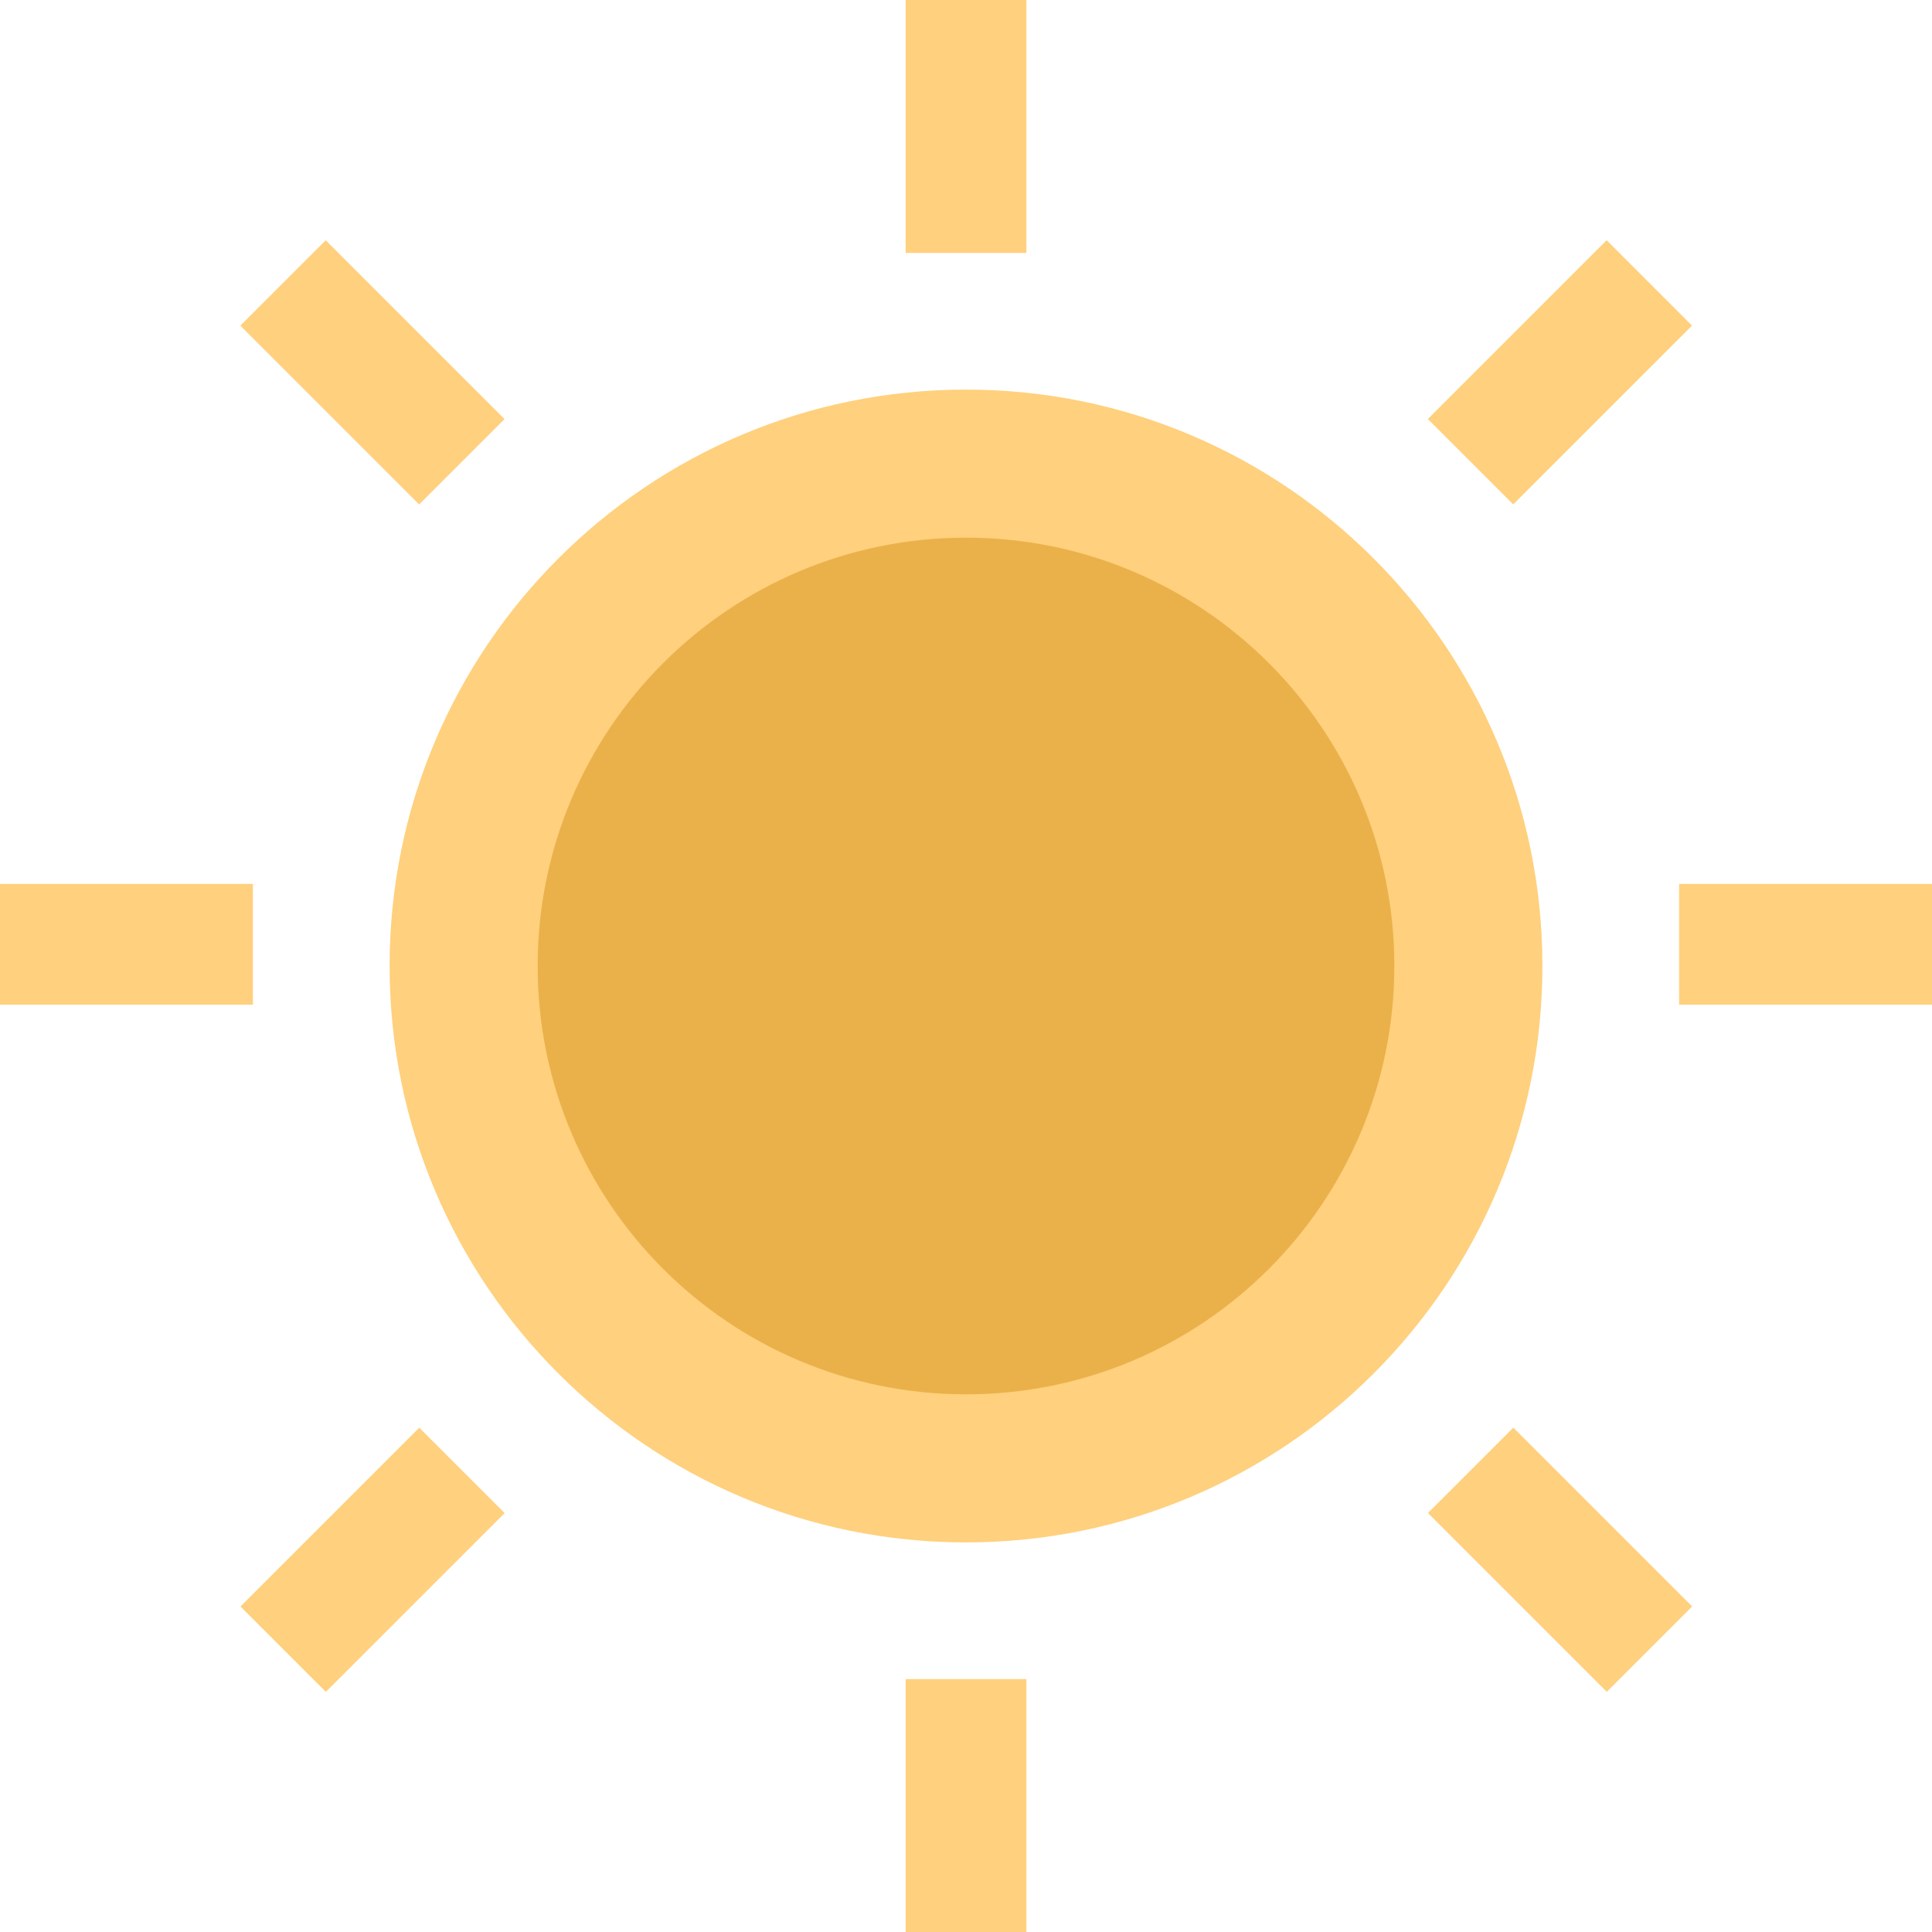 <?xml version="1.0" encoding="iso-8859-1"?>
<!-- Generator: Adobe Illustrator 19.0.0, SVG Export Plug-In . SVG Version: 6.00 Build 0)  -->
<svg version="1.1" id="Capa_1" xmlns="http://www.w3.org/2000/svg" xmlns:xlink="http://www.w3.org/1999/xlink" x="0px" y="0px"
	 viewBox="0 0 512 512" style="enable-background:new 0 0 512 512;" xml:space="preserve">
<path style="fill:#FFD07D;" d="M256,103.248c-84.368,0-152.752,68.384-152.752,152.752S171.632,408.752,256,408.752
	S408.752,340.368,408.752,256S340.368,103.248,256,103.248L256,103.248z"/>
<path style="fill:#EAB14B;" d="M256,142.488c-62.696,0-113.512,50.816-113.512,113.512S193.304,369.512,256,369.512
	S369.512,318.696,369.512,256S318.696,142.488,256,142.488L256,142.488z"/>
<g>
	<rect x="444.976" y="234.24" style="fill:#FFD07D;" width="67.024" height="32"/>
	<rect x="240" style="fill:#FFD07D;" width="32" height="67.024"/>
	<rect x="240" y="444.976" style="fill:#FFD07D;" width="32" height="67.024"/>
	
		<rect x="379.832" y="82.701" transform="matrix(-0.707 0.707 -0.707 -0.707 775.414 -123.785)" style="fill:#FFD07D;" width="67.023" height="32"/>
	
		<rect x="65.164" y="397.322" transform="matrix(-0.707 0.707 -0.707 -0.707 460.712 635.811)" style="fill:#FFD07D;" width="67.023" height="32"/>
	
		<rect x="397.34" y="379.831" transform="matrix(-0.707 0.707 -0.707 -0.707 997.893 413.345)" style="fill:#FFD07D;" width="32" height="67.023"/>
	
		<rect x="82.676" y="65.163" transform="matrix(-0.707 0.707 -0.707 -0.707 238.223 98.674)" style="fill:#FFD07D;" width="32" height="67.023"/>
	<rect y="234.24" style="fill:#FFD07D;" width="67.024" height="32"/>
</g>
<g>
</g>
<g>
</g>
<g>
</g>
<g>
</g>
<g>
</g>
<g>
</g>
<g>
</g>
<g>
</g>
<g>
</g>
<g>
</g>
<g>
</g>
<g>
</g>
<g>
</g>
<g>
</g>
<g>
</g>
</svg>

